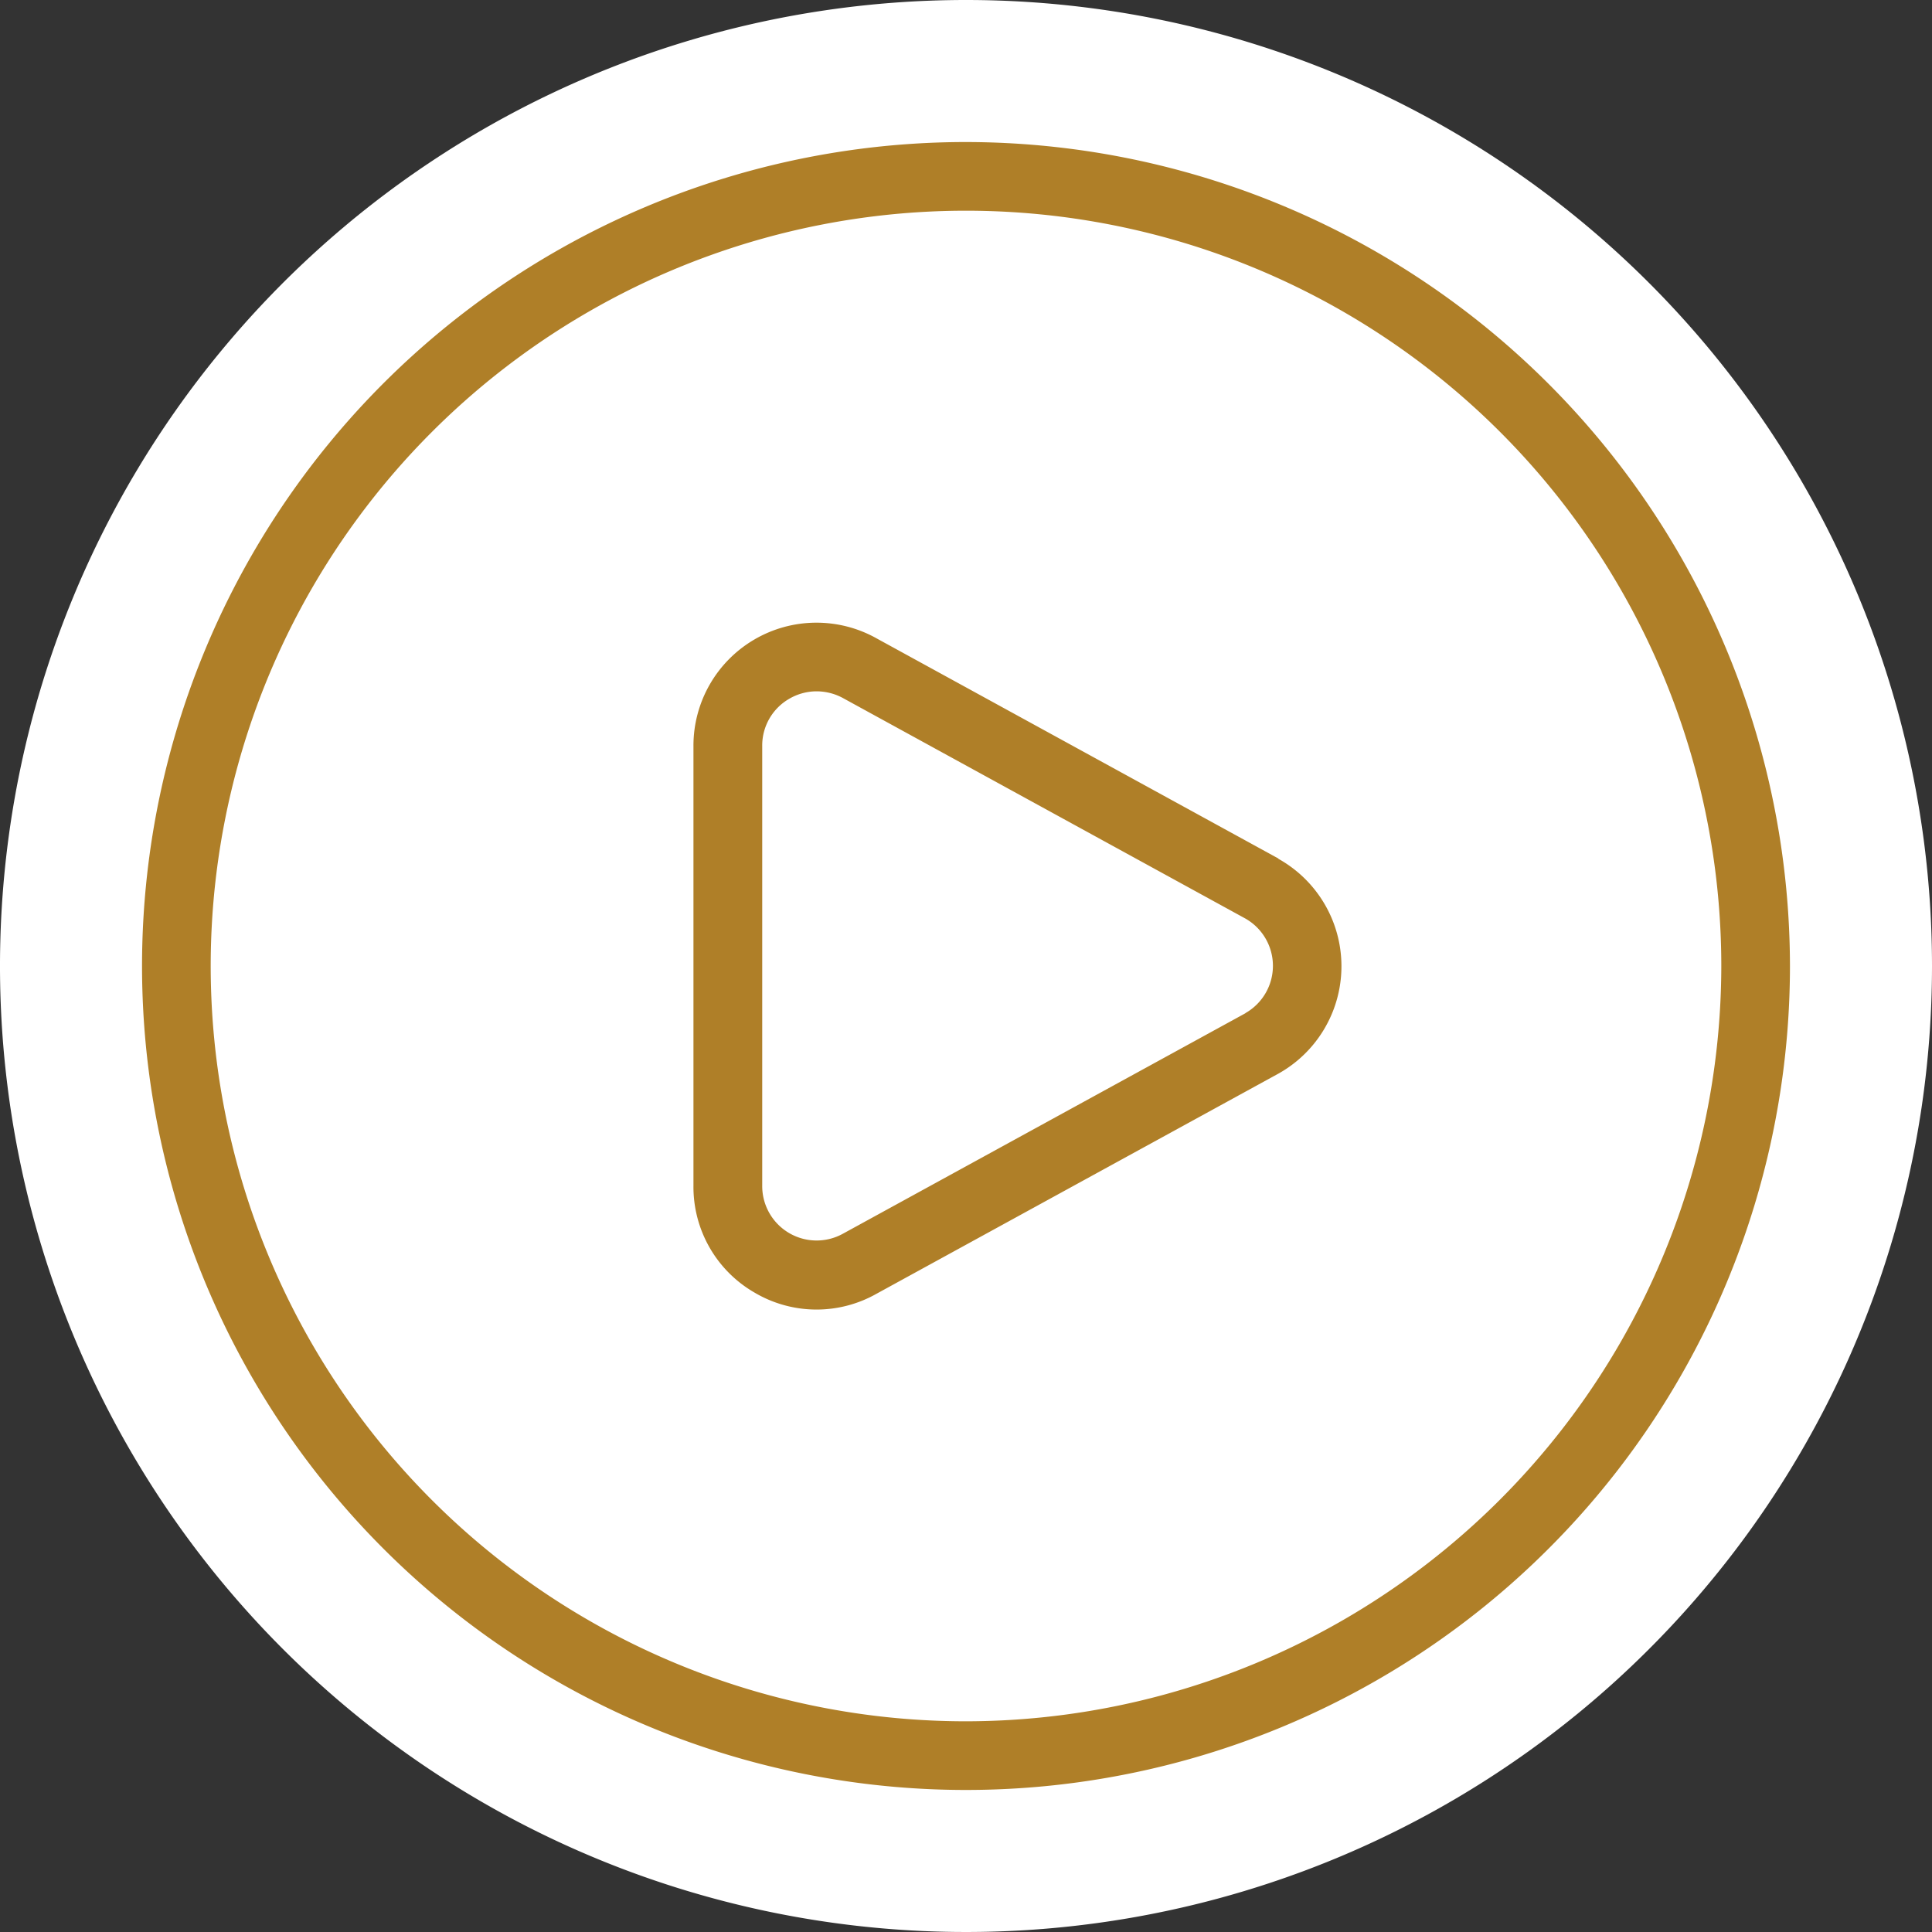 <svg id="Group_99099" data-name="Group 99099" xmlns="http://www.w3.org/2000/svg" xmlns:xlink="http://www.w3.org/1999/xlink" width="54.448" height="54.448" viewBox="0 0 54.448 54.448">
  <rect x="0" y="0" width="54.448" height="54.448" fill="#333333" stroke="none"/>
  <defs>
    <clipPath id="clip-path">
      <rect id="Rectangle_52965" data-name="Rectangle 52965" width="54.448" height="54.448" fill="none"/>
    </clipPath>
  </defs>
  <g id="Group_97945" data-name="Group 97945" transform="translate(0 0)">
    <g id="Group_95001" data-name="Group 95001" transform="translate(0)">
      <g id="Group_94961" data-name="Group 94961">
        <g id="Group_94960" data-name="Group 94960" clip-path="url(#clip-path)">
          <path id="Path_123662" data-name="Path 123662" d="M54.448,27.224A27.224,27.224,0,1,1,27.224,0,27.224,27.224,0,0,1,54.448,27.224" transform="translate(0 0)" fill="#fff"/>
        </g>
      </g>
      <path id="play-circle" d="M32.025,20.192l-11.316-6.2a3.467,3.467,0,0,0-5.169,3.023V29.423a3.437,3.437,0,0,0,1.718,3,3.432,3.432,0,0,0,3.441.035l11.334-6.208a3.467,3.467,0,0,0-.01-6.051Zm-.929,4.36L19.763,30.76a1.533,1.533,0,0,1-2.285-1.337V17.017a1.518,1.518,0,0,1,.76-1.326,1.533,1.533,0,0,1,.77-.211,1.565,1.565,0,0,1,.764.2l11.316,6.2a1.532,1.532,0,0,1,.01,2.667ZM23.221,0A23.221,23.221,0,1,0,46.442,23.221,23.247,23.247,0,0,0,23.221,0Zm0,44.507A21.286,21.286,0,1,1,44.507,23.221,21.311,21.311,0,0,1,23.221,44.507Z" transform="translate(4.003 4.003)" fill="#af7f28"/>
    </g>
  </g>
</svg>
